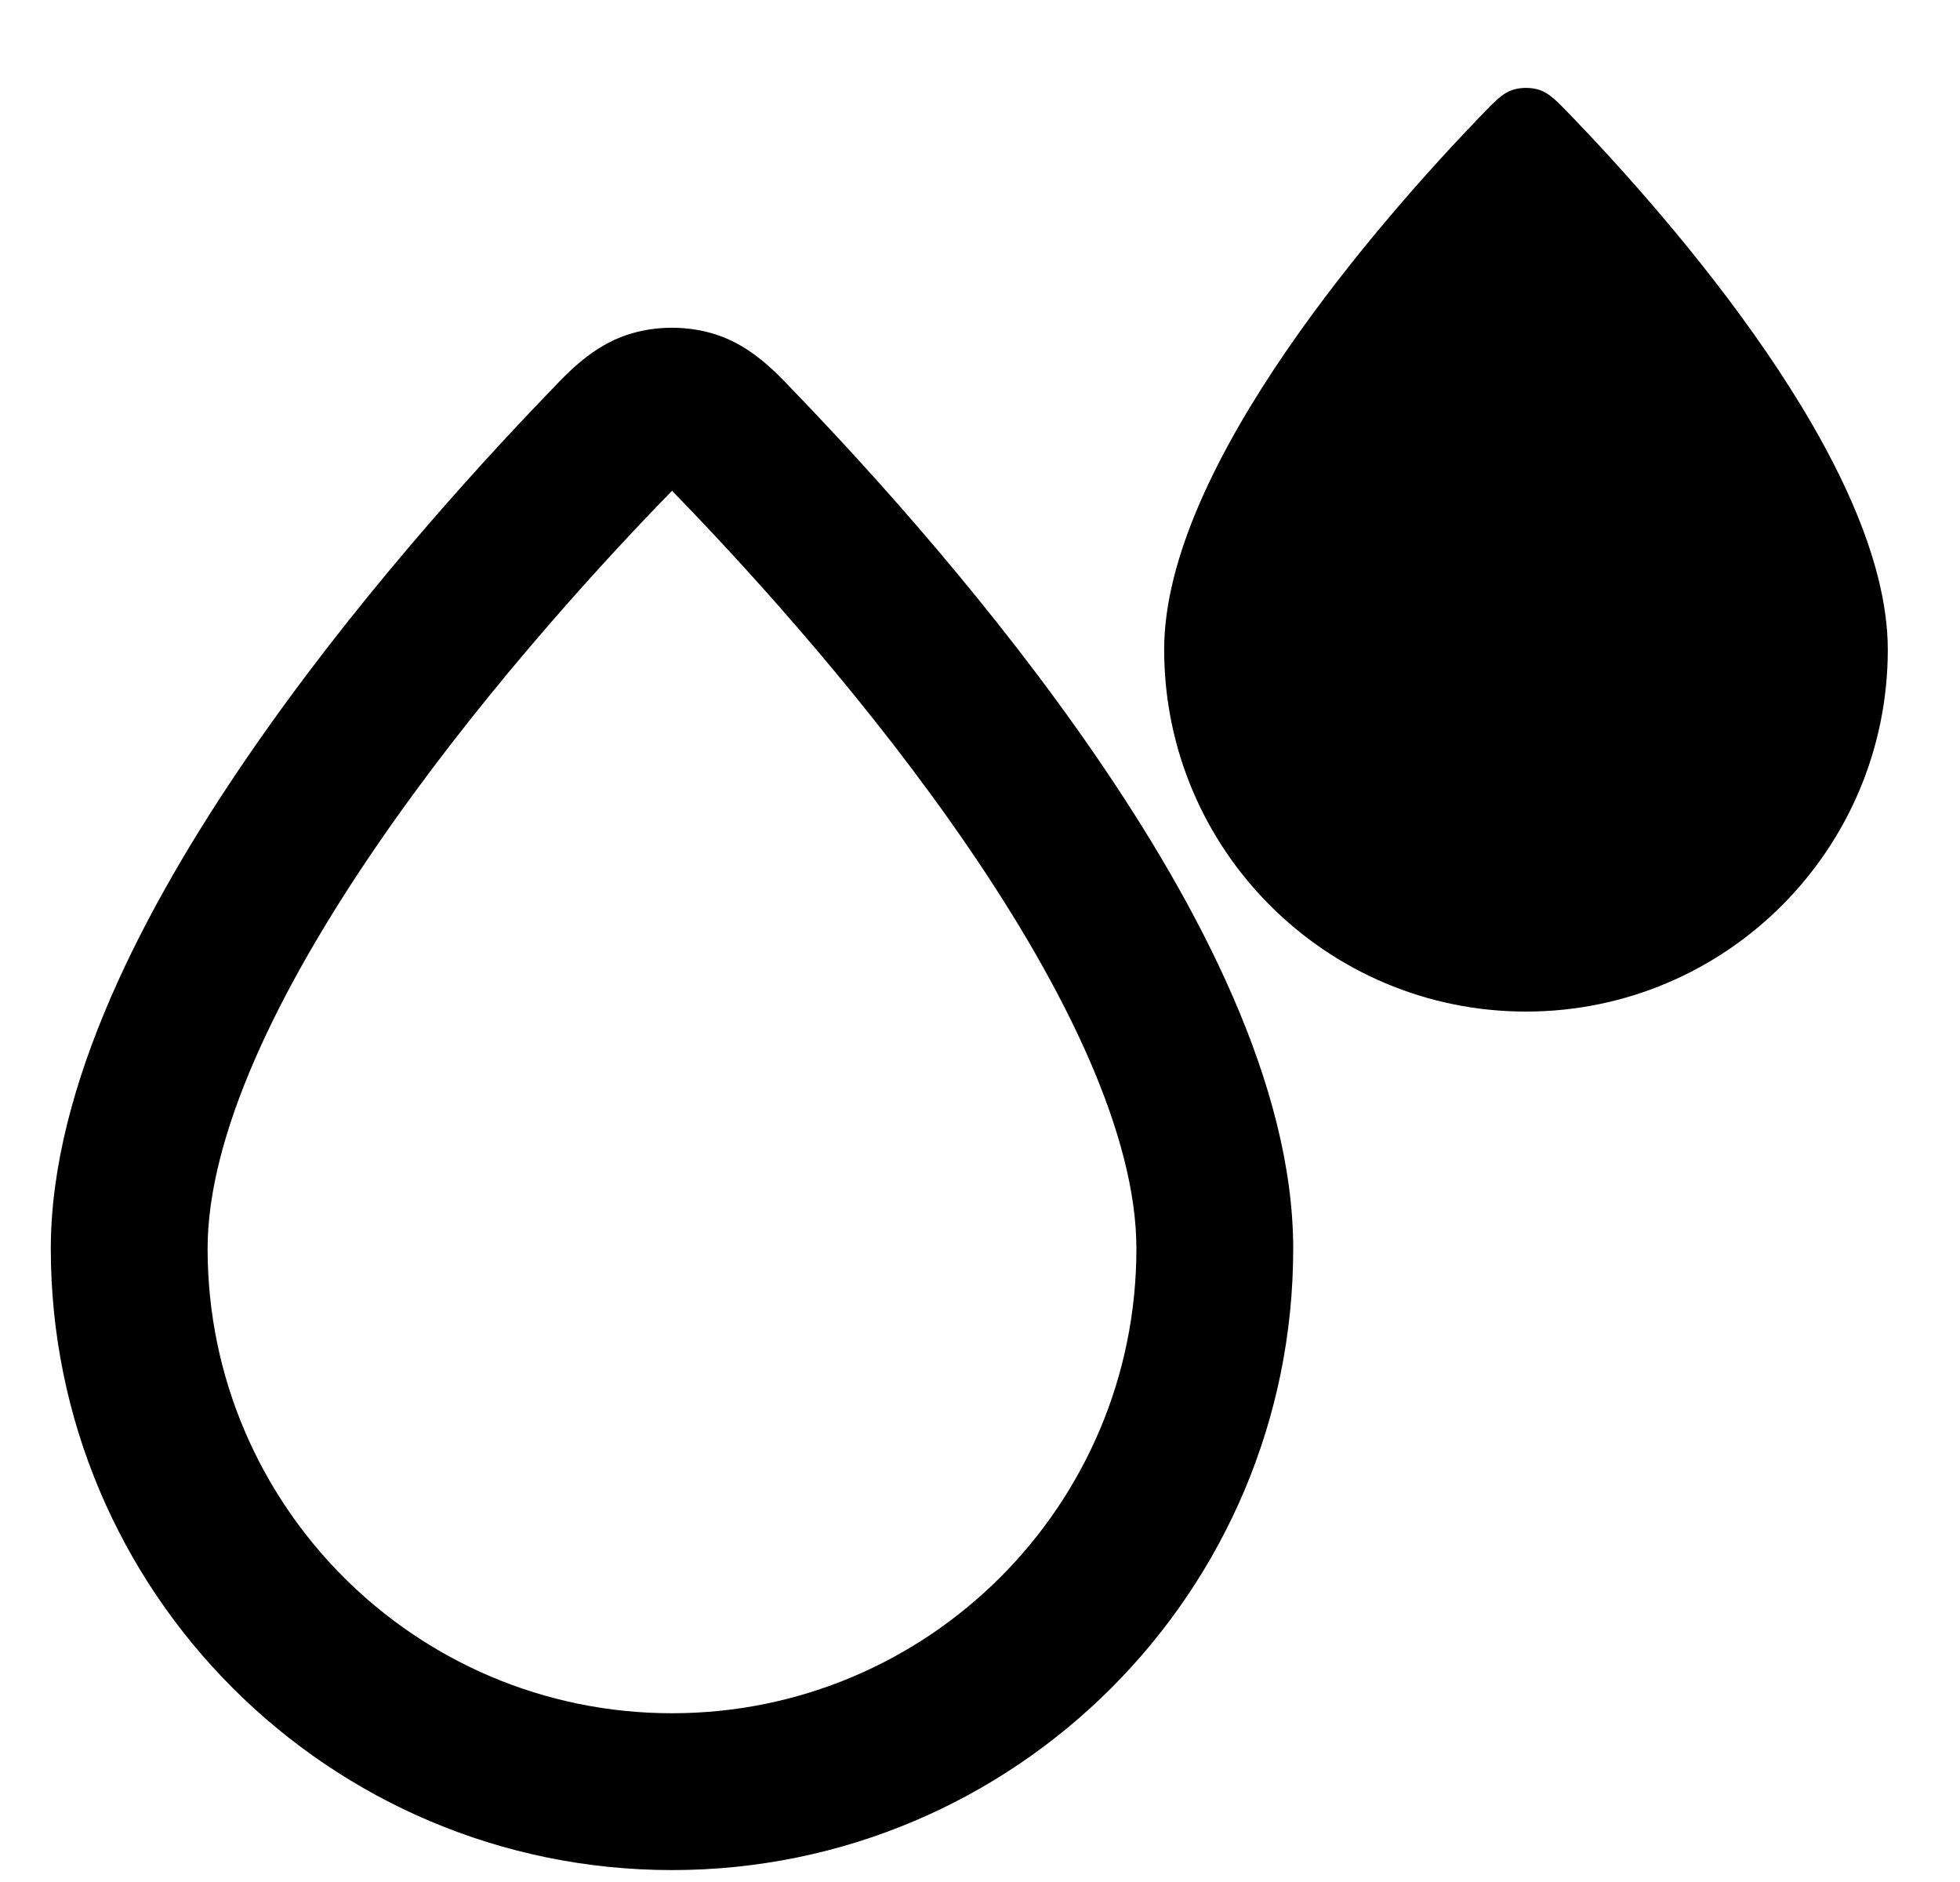 <svg width="25" height="24" viewBox="0 0 25 24" fill="none" xmlns="http://www.w3.org/2000/svg">
<path d="M19.464 12.9C22.013 12.9 24.079 10.833 24.079 8.284C24.079 5.934 21.287 2.772 20.046 1.483C19.858 1.288 19.764 1.19 19.637 1.147C19.531 1.112 19.397 1.112 19.291 1.147C19.164 1.19 19.07 1.288 18.882 1.483C17.641 2.772 14.849 5.934 14.849 8.284C14.849 10.833 16.915 12.9 19.464 12.9Z" fill="black"/>
<path fill-rule="evenodd" clip-rule="evenodd" d="M9.147 4.271C8.783 4.149 8.36 4.149 7.996 4.271C7.56 4.416 7.249 4.744 7.037 4.968C7.016 4.989 6.997 5.01 6.978 5.029C6.03 6.014 4.475 7.728 3.151 9.661C1.858 11.548 0.648 13.835 0.648 15.924C0.648 20.3 4.196 23.848 8.572 23.848C12.947 23.848 16.495 20.3 16.495 15.924C16.495 13.835 15.285 11.548 13.992 9.661C12.668 7.728 11.113 6.014 10.165 5.029C10.146 5.01 10.127 4.989 10.107 4.968C9.894 4.744 9.583 4.416 9.147 4.271ZM8.419 6.416C8.48 6.352 8.529 6.302 8.572 6.259C8.614 6.302 8.663 6.352 8.724 6.416C9.637 7.364 11.107 8.988 12.342 10.792C13.61 12.642 14.495 14.489 14.495 15.924C14.495 19.196 11.843 21.848 8.572 21.848C5.3 21.848 2.648 19.196 2.648 15.924C2.648 14.489 3.533 12.642 4.801 10.792C6.036 8.988 7.506 7.364 8.419 6.416Z" fill="black"/>
</svg>
